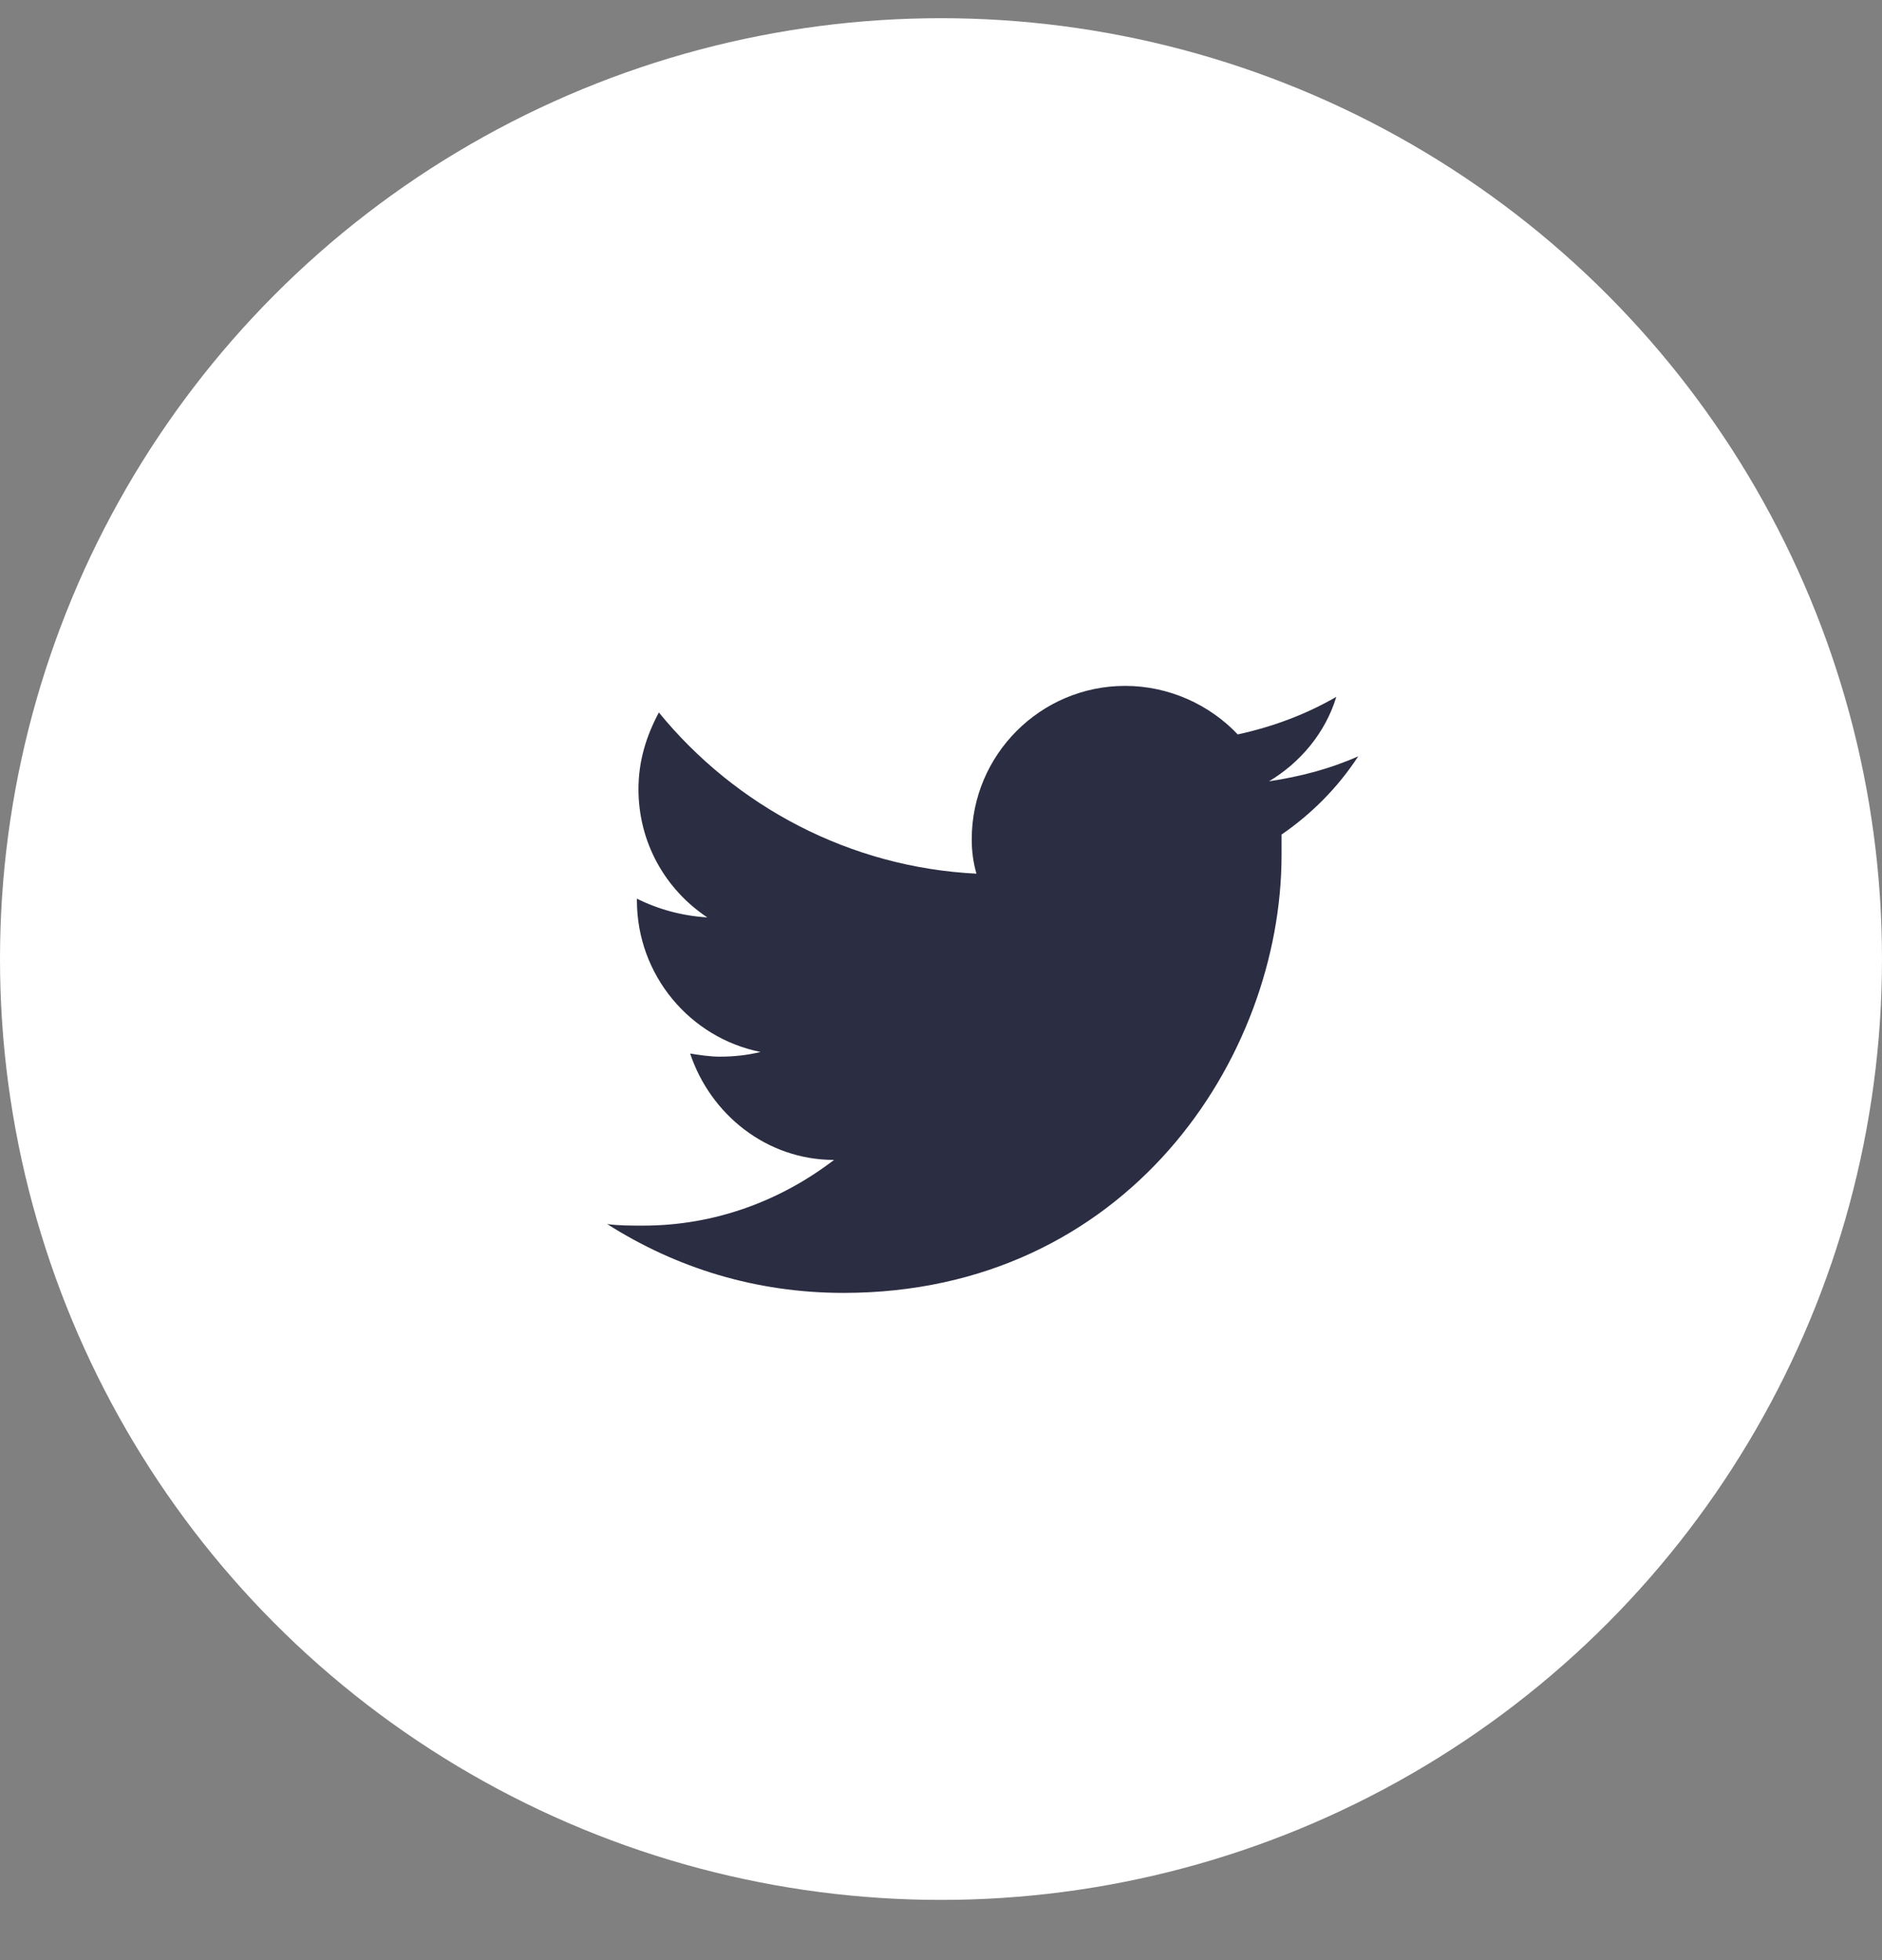 <svg width="24" height="25" viewBox="0 0 24 25" fill="none"
    xmlns="http://www.w3.org/2000/svg">
    <rect x="0" y="0" width="24" height="25" fill="#808080" stroke="none"/>
    <circle cx="12" cy="12.232" r="12" fill="white"/>
    <path d="M17.321 9.646C16.962 9.806 16.582 9.905 16.183 9.965C16.582 9.726 16.902 9.347 17.041 8.888C16.662 9.107 16.243 9.267 15.784 9.367C15.425 8.987 14.906 8.748 14.348 8.748C13.27 8.748 12.392 9.626 12.392 10.704C12.392 10.863 12.412 11.003 12.452 11.143C10.836 11.063 9.379 10.284 8.402 9.087C8.242 9.387 8.142 9.706 8.142 10.065C8.142 10.743 8.481 11.342 9.02 11.701C8.701 11.681 8.402 11.601 8.122 11.462V11.482C8.122 12.439 8.801 13.238 9.699 13.417C9.539 13.457 9.359 13.477 9.18 13.477C9.06 13.477 8.92 13.457 8.801 13.437C9.06 14.215 9.778 14.794 10.636 14.794C9.958 15.313 9.12 15.632 8.202 15.632C8.042 15.632 7.883 15.632 7.743 15.612C8.621 16.171 9.639 16.49 10.756 16.49C14.368 16.49 16.343 13.497 16.343 10.903C16.343 10.823 16.343 10.723 16.343 10.644C16.722 10.384 17.061 10.045 17.321 9.646Z" fill="#2B2D42"/>
</svg>
